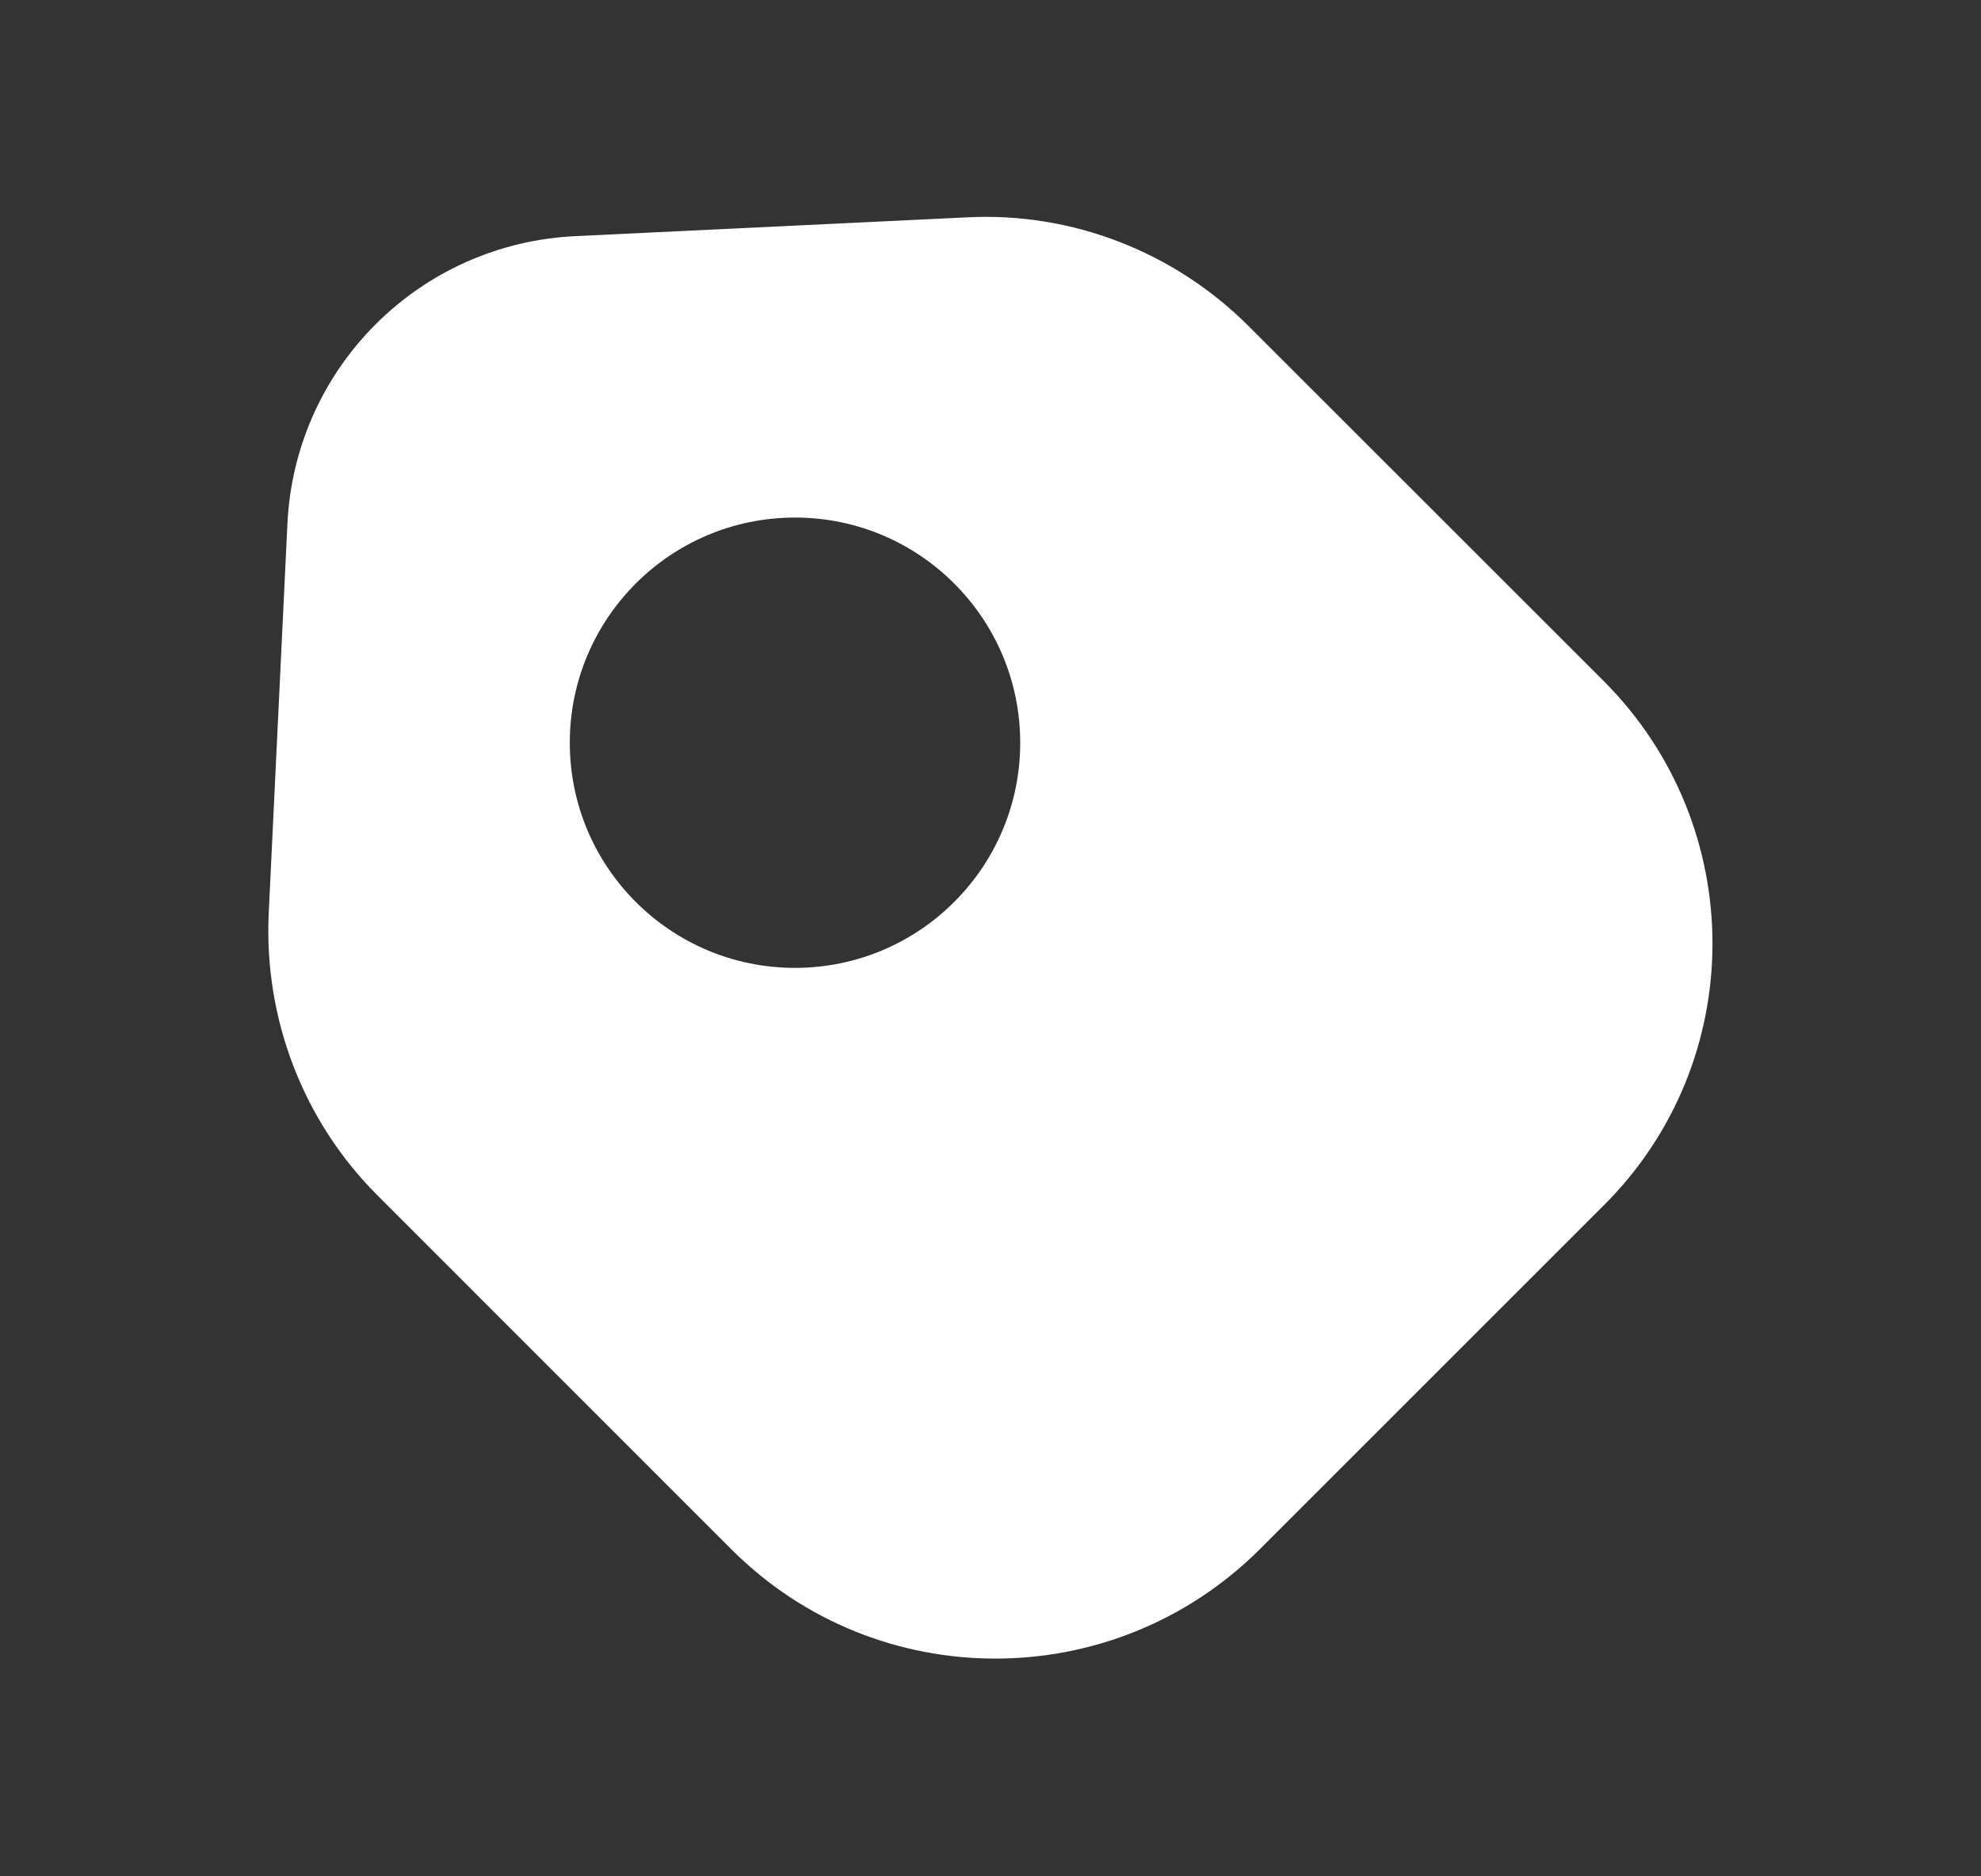 <svg width="19" height="18" viewBox="0 0 19 18" fill="none" xmlns="http://www.w3.org/2000/svg">
<rect x="0" y="0" width="19" height="18" fill="#333333" stroke="none"/>
<path d="M15.373 6.525L11.975 3.128C11.262 2.415 10.28 2.033 9.275 2.085L5.525 2.265C4.025 2.333 2.832 3.525 2.757 5.018L2.577 8.768C2.532 9.773 2.907 10.755 3.62 11.467L7.017 14.865C8.412 16.26 10.678 16.26 12.08 14.865L15.373 11.572C16.775 10.185 16.775 7.92 15.373 6.525ZM7.625 9.285C6.432 9.285 5.465 8.318 5.465 7.125C5.465 5.933 6.432 4.965 7.625 4.965C8.817 4.965 9.785 5.933 9.785 7.125C9.785 8.318 8.817 9.285 7.625 9.285Z" fill="white"/>
</svg>
